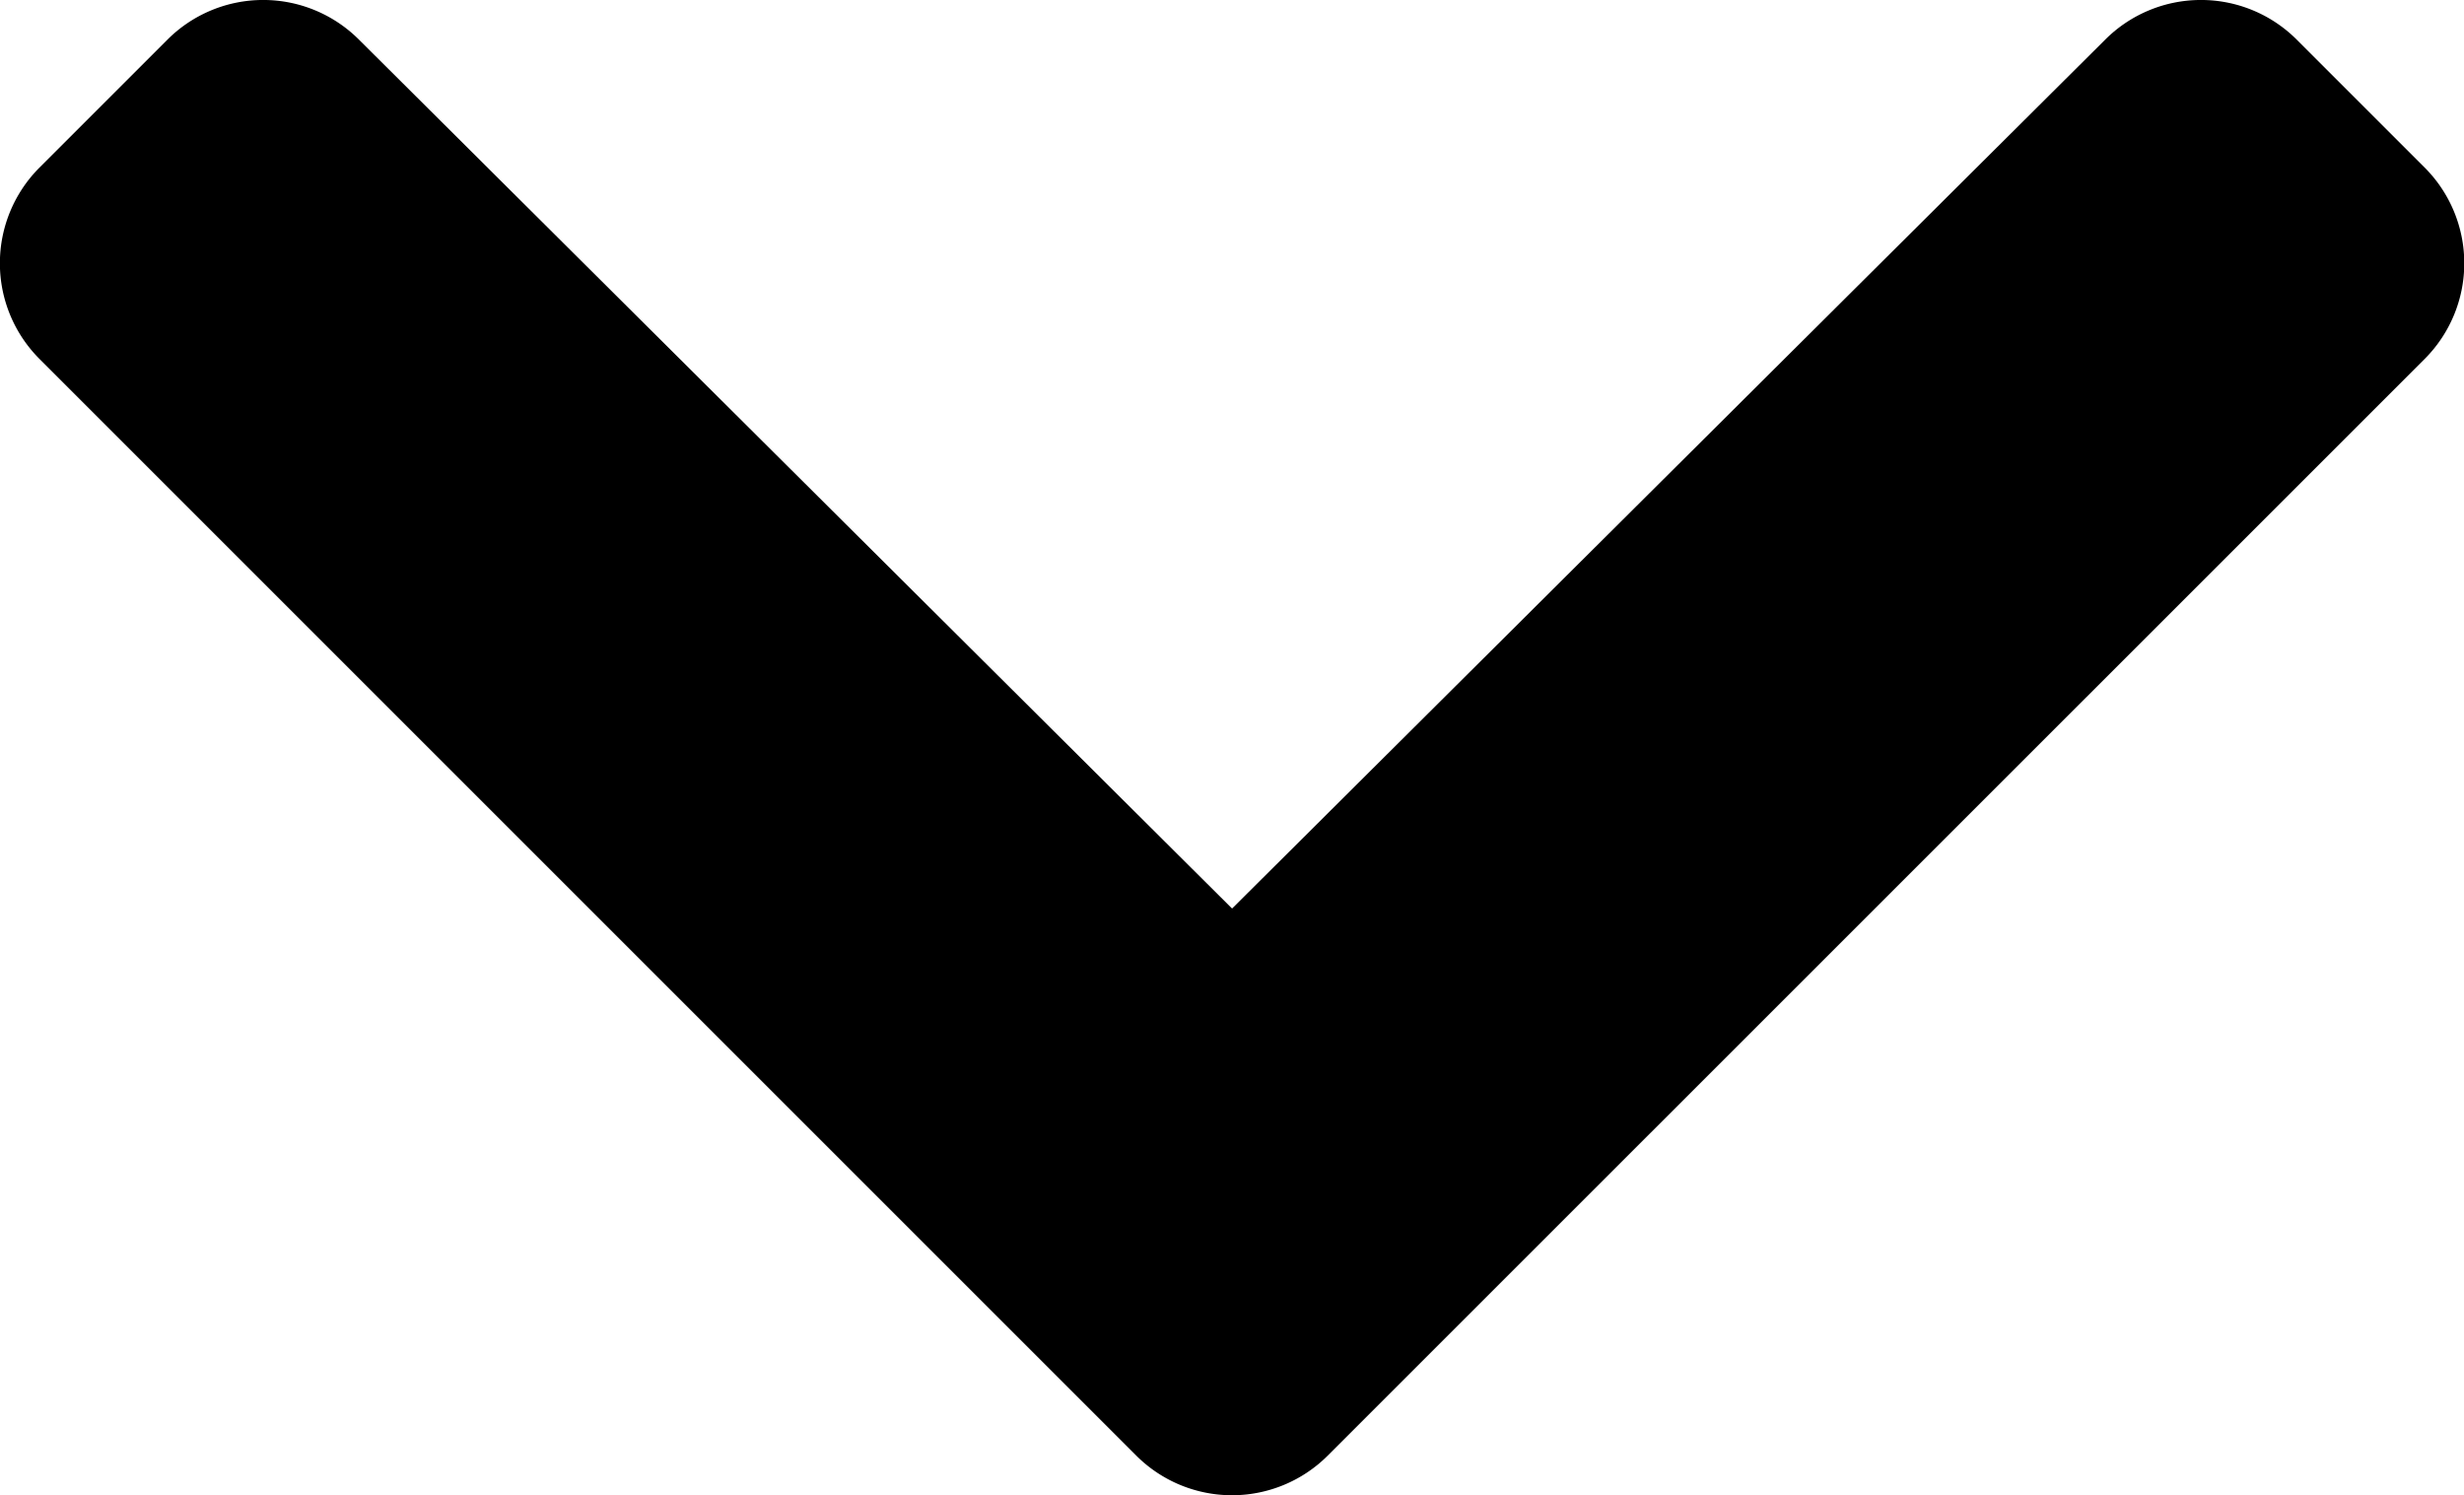 <svg xmlns="http://www.w3.org/2000/svg" width="14.885" height="9.033" viewBox="0 0 14.885 9.033">
  <path id="Icon_awesome-chevron-down" data-name="Icon awesome-chevron-down" d="M7.262,17.477.637,10.852a.818.818,0,0,1,0-1.157l.773-.773a.818.818,0,0,1,1.156,0l5.275,5.25,5.275-5.25a.818.818,0,0,1,1.156,0l.773.773a.818.818,0,0,1,0,1.157L8.419,17.477A.818.818,0,0,1,7.262,17.477Z" transform="translate(-0.398 -8.683)"/>
</svg>
